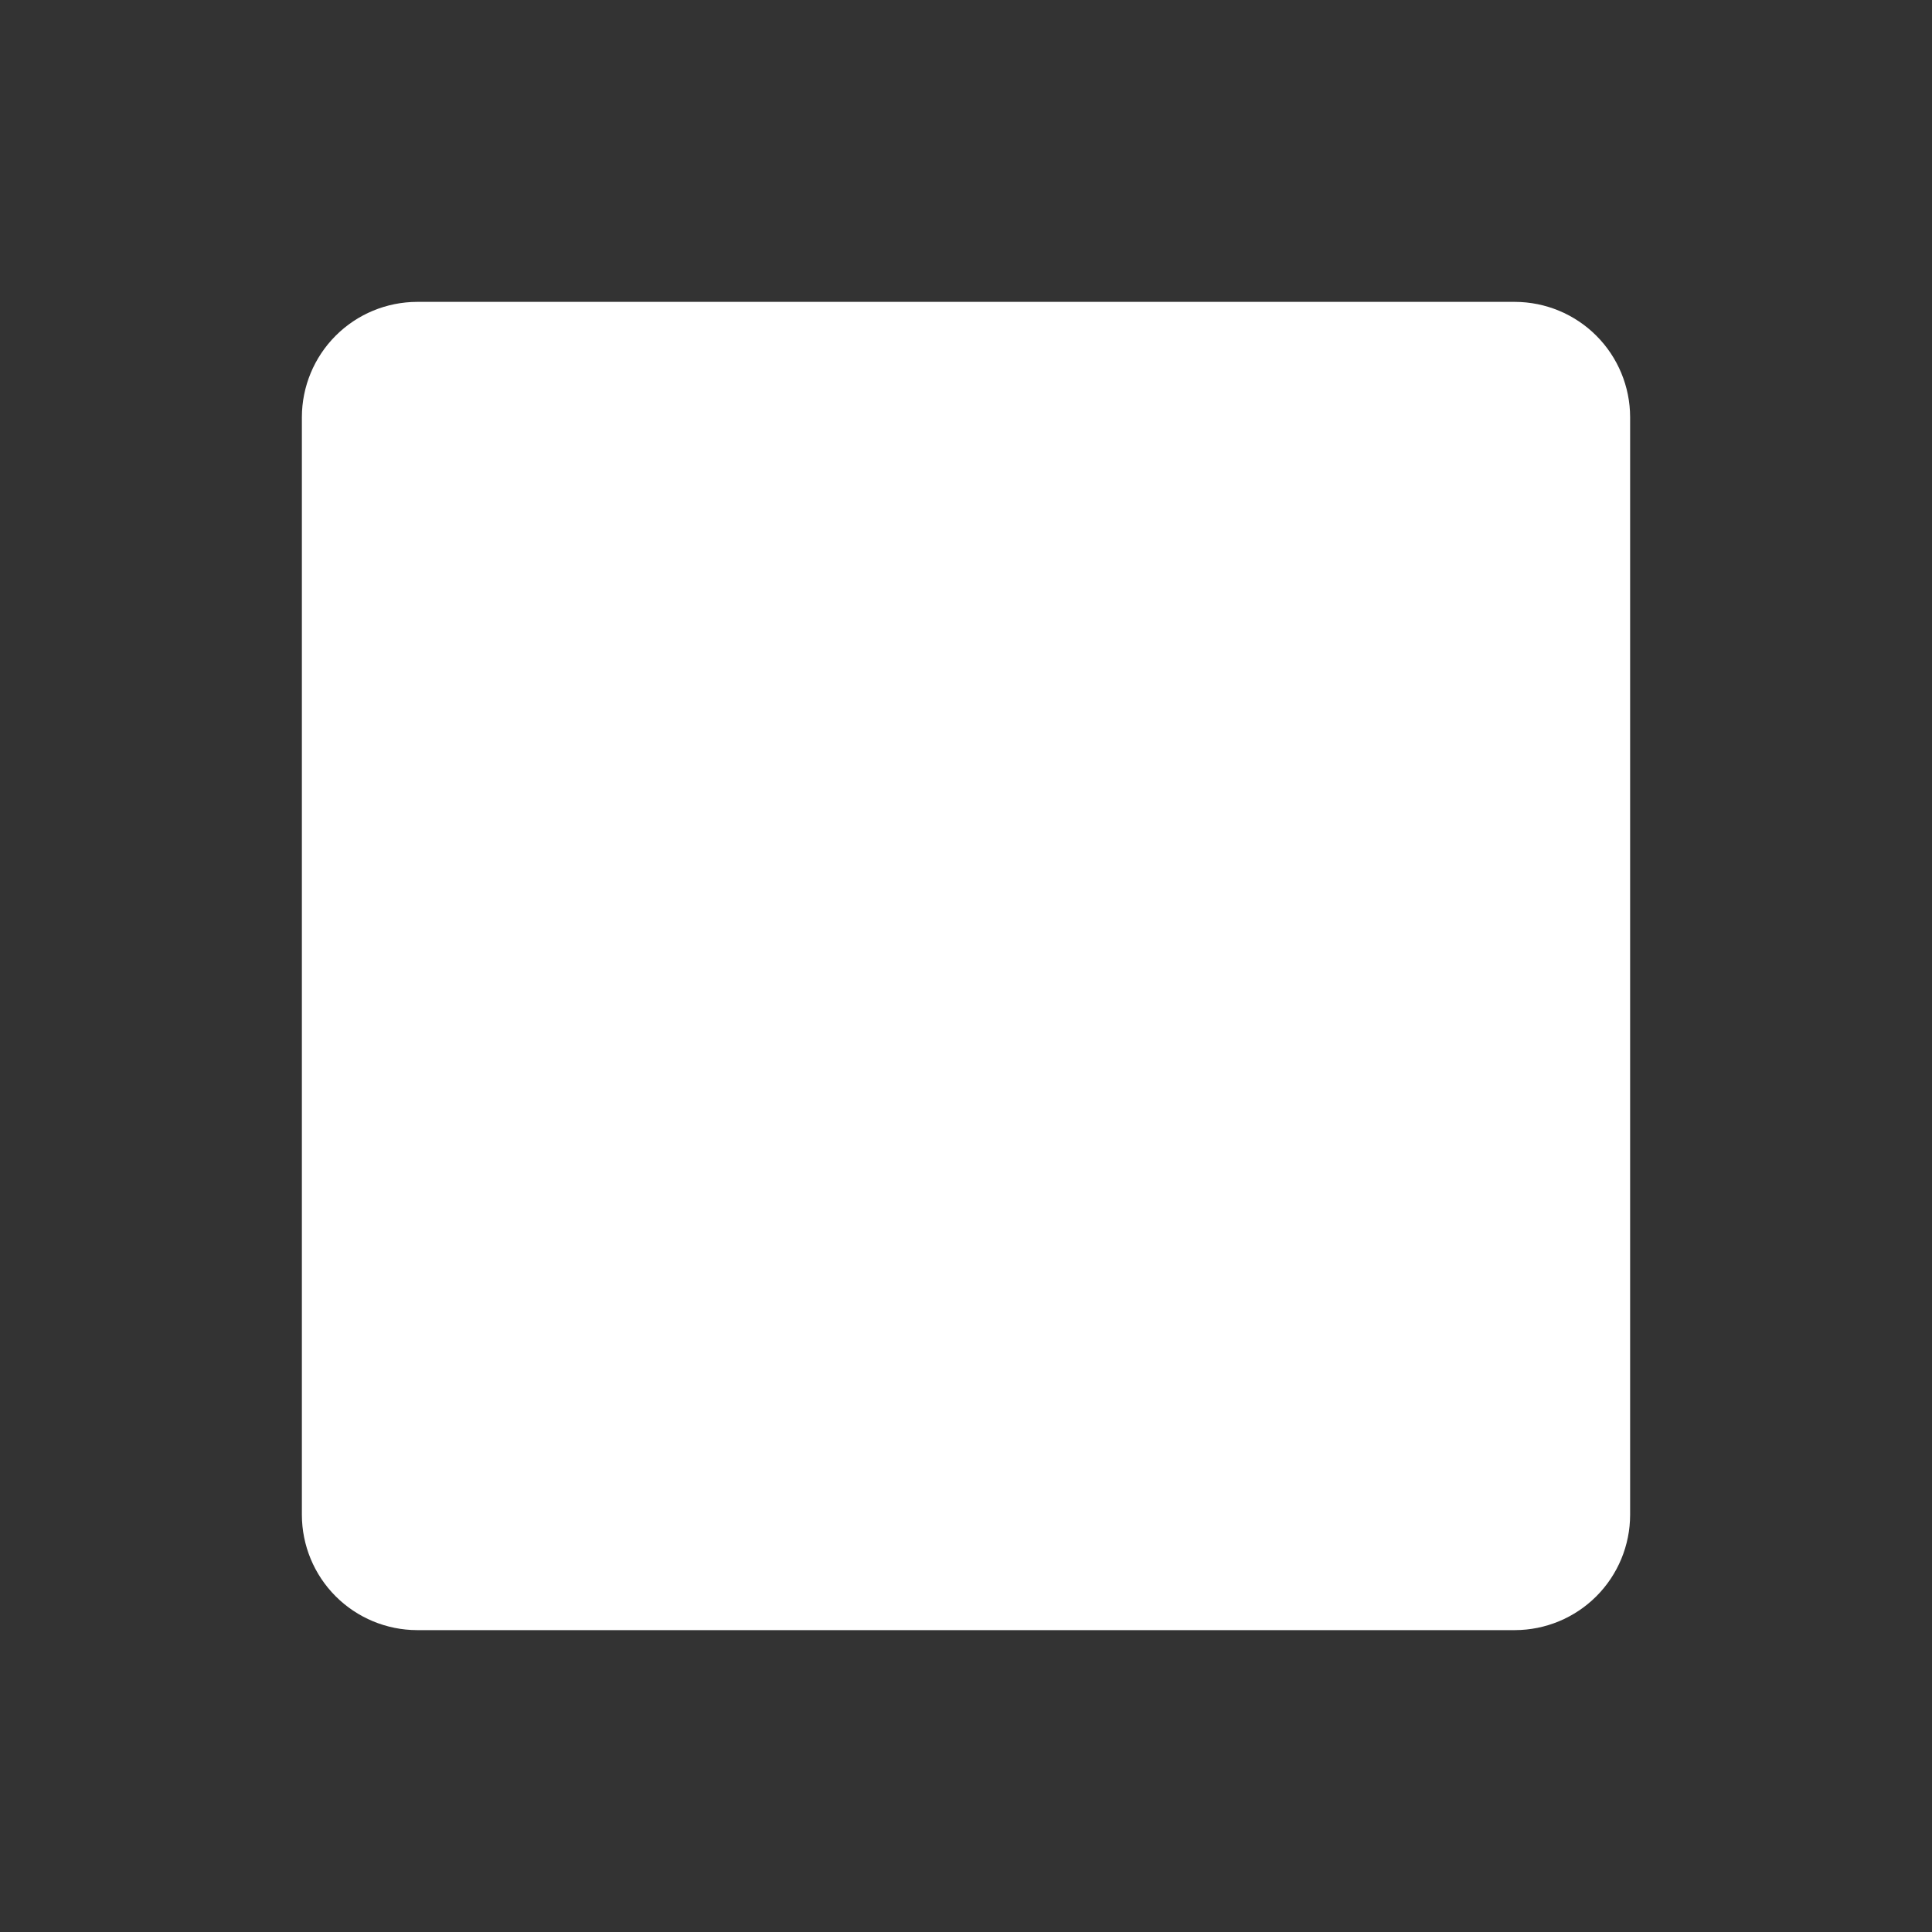 <svg width="32" height="32" viewBox="0 0 32 32" fill="none" xmlns="http://www.w3.org/2000/svg">
    <rect x="0" y="0" width="32" height="32" fill="#333333" stroke="none"/>
    <path d="M27 6.909V25.091C26.999 25.597 26.798 26.082 26.44 26.44C26.082 26.798 25.597 26.999 25.091 27H6.909C6.403 26.999 5.918 26.798 5.56 26.44C5.202 26.082 5.001 25.597 5 25.091V6.909C5.001 6.403 5.202 5.918 5.56 5.56C5.918 5.202 6.403 5.001 6.909 5H25.091C25.597 5.001 26.082 5.202 26.44 5.56C26.798 5.918 26.999 6.403 27 6.909Z"
          fill="white"/>
</svg>
